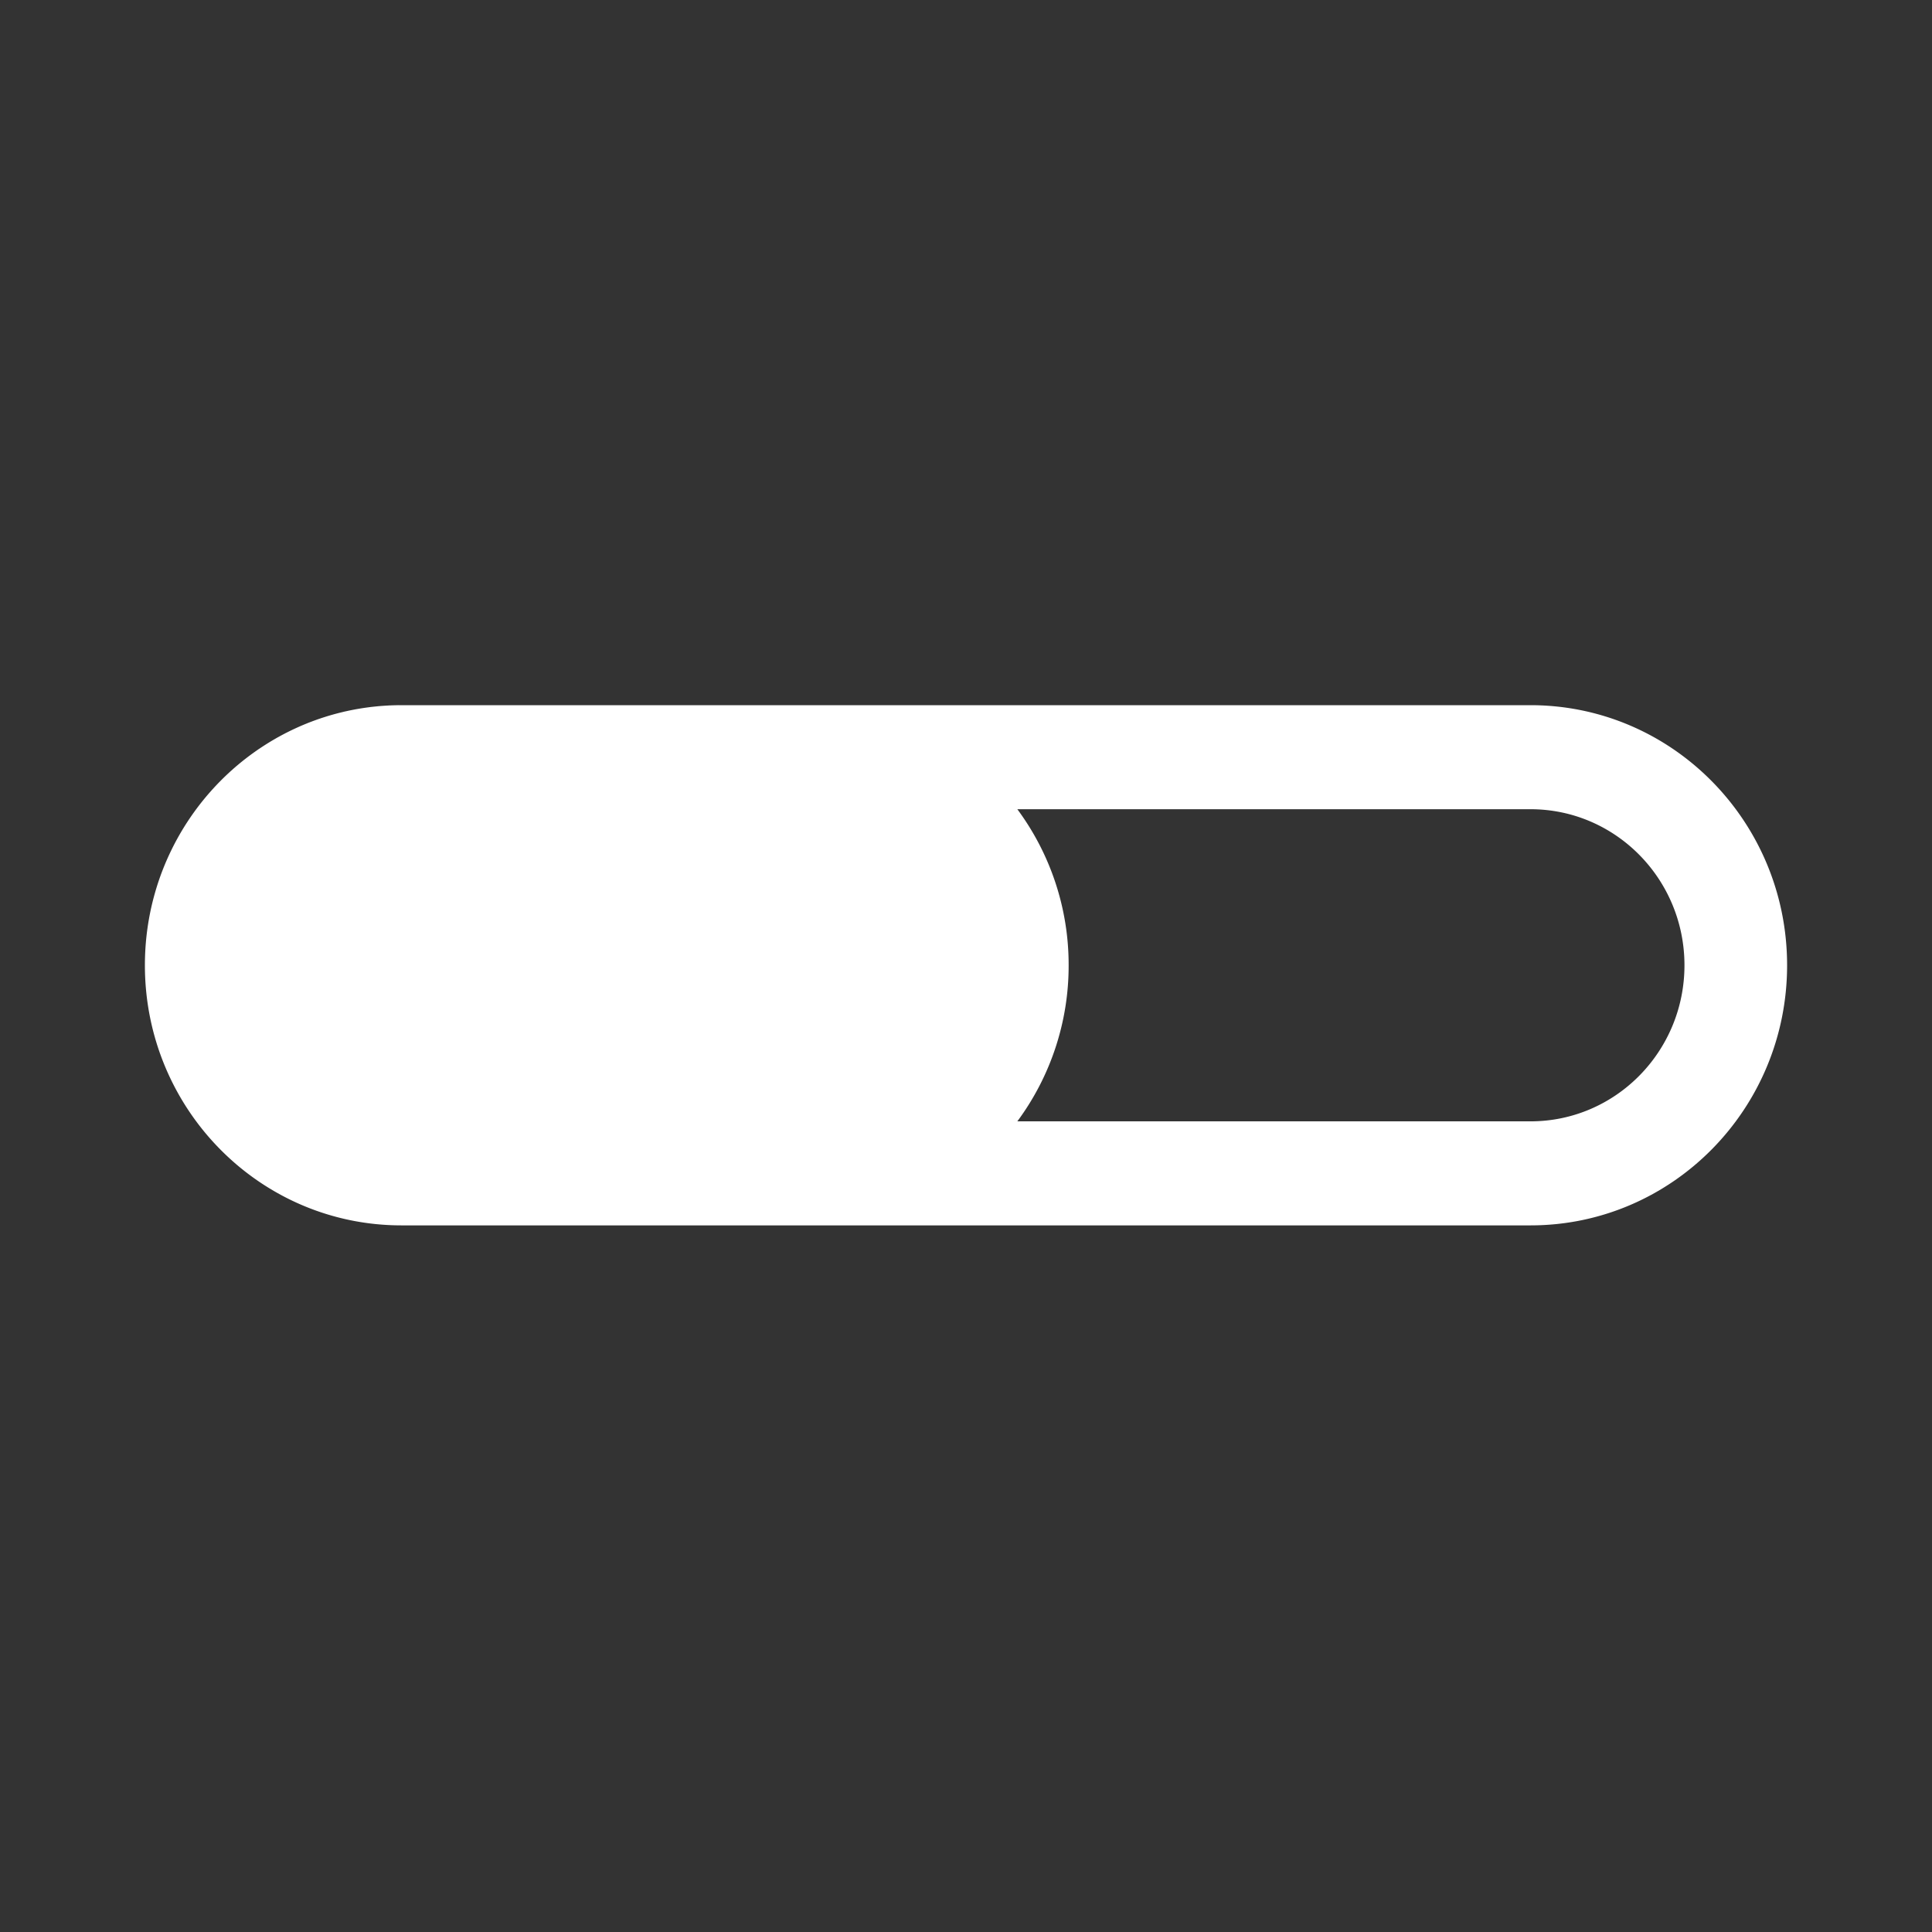 <?xml version="1.0" standalone="no"?><!DOCTYPE svg PUBLIC "-//W3C//DTD SVG 1.1//EN" "http://www.w3.org/Graphics/SVG/1.1/DTD/svg11.dtd"><svg t="1652434097357" class="icon" viewBox="0 0 1024 1024" version="1.1" xmlns="http://www.w3.org/2000/svg" p-id="5846" xmlns:xlink="http://www.w3.org/1999/xlink" width="200" height="200"><rect x="0" y="0" width="1024" height="1024" fill="#333333" stroke="none"/><defs><style type="text/css"></style></defs><path d="M212.05 373.76c-53.233 0.292-99.226 31.59-121.303 76.979C112.927 405.135 159.252 373.76 212.797 373.76h-0.748z" p-id="5847" fill="#ffffff"></path><path d="M212.803 649.477C137.687 649.477 76.8 587.756 76.8 511.616c0-13.635 1.951-26.808 5.591-39.245l0.118-0.41a137.733 137.733 0 0 1 8.238-21.222C112.927 405.135 159.252 373.76 212.797 373.76h598.405C886.313 373.76 947.2 435.482 947.2 511.616c0 76.14-60.887 137.861-135.997 137.861H212.803z m598.4-55.142c45.066 0 81.597-37.033 81.597-82.719 0-45.681-36.531-82.714-81.597-82.714h-271.995a138.47 138.47 0 0 1 27.192 82.719 138.47 138.47 0 0 1-27.192 82.714h271.995z" p-id="5848" fill="#ffffff"></path></svg>
